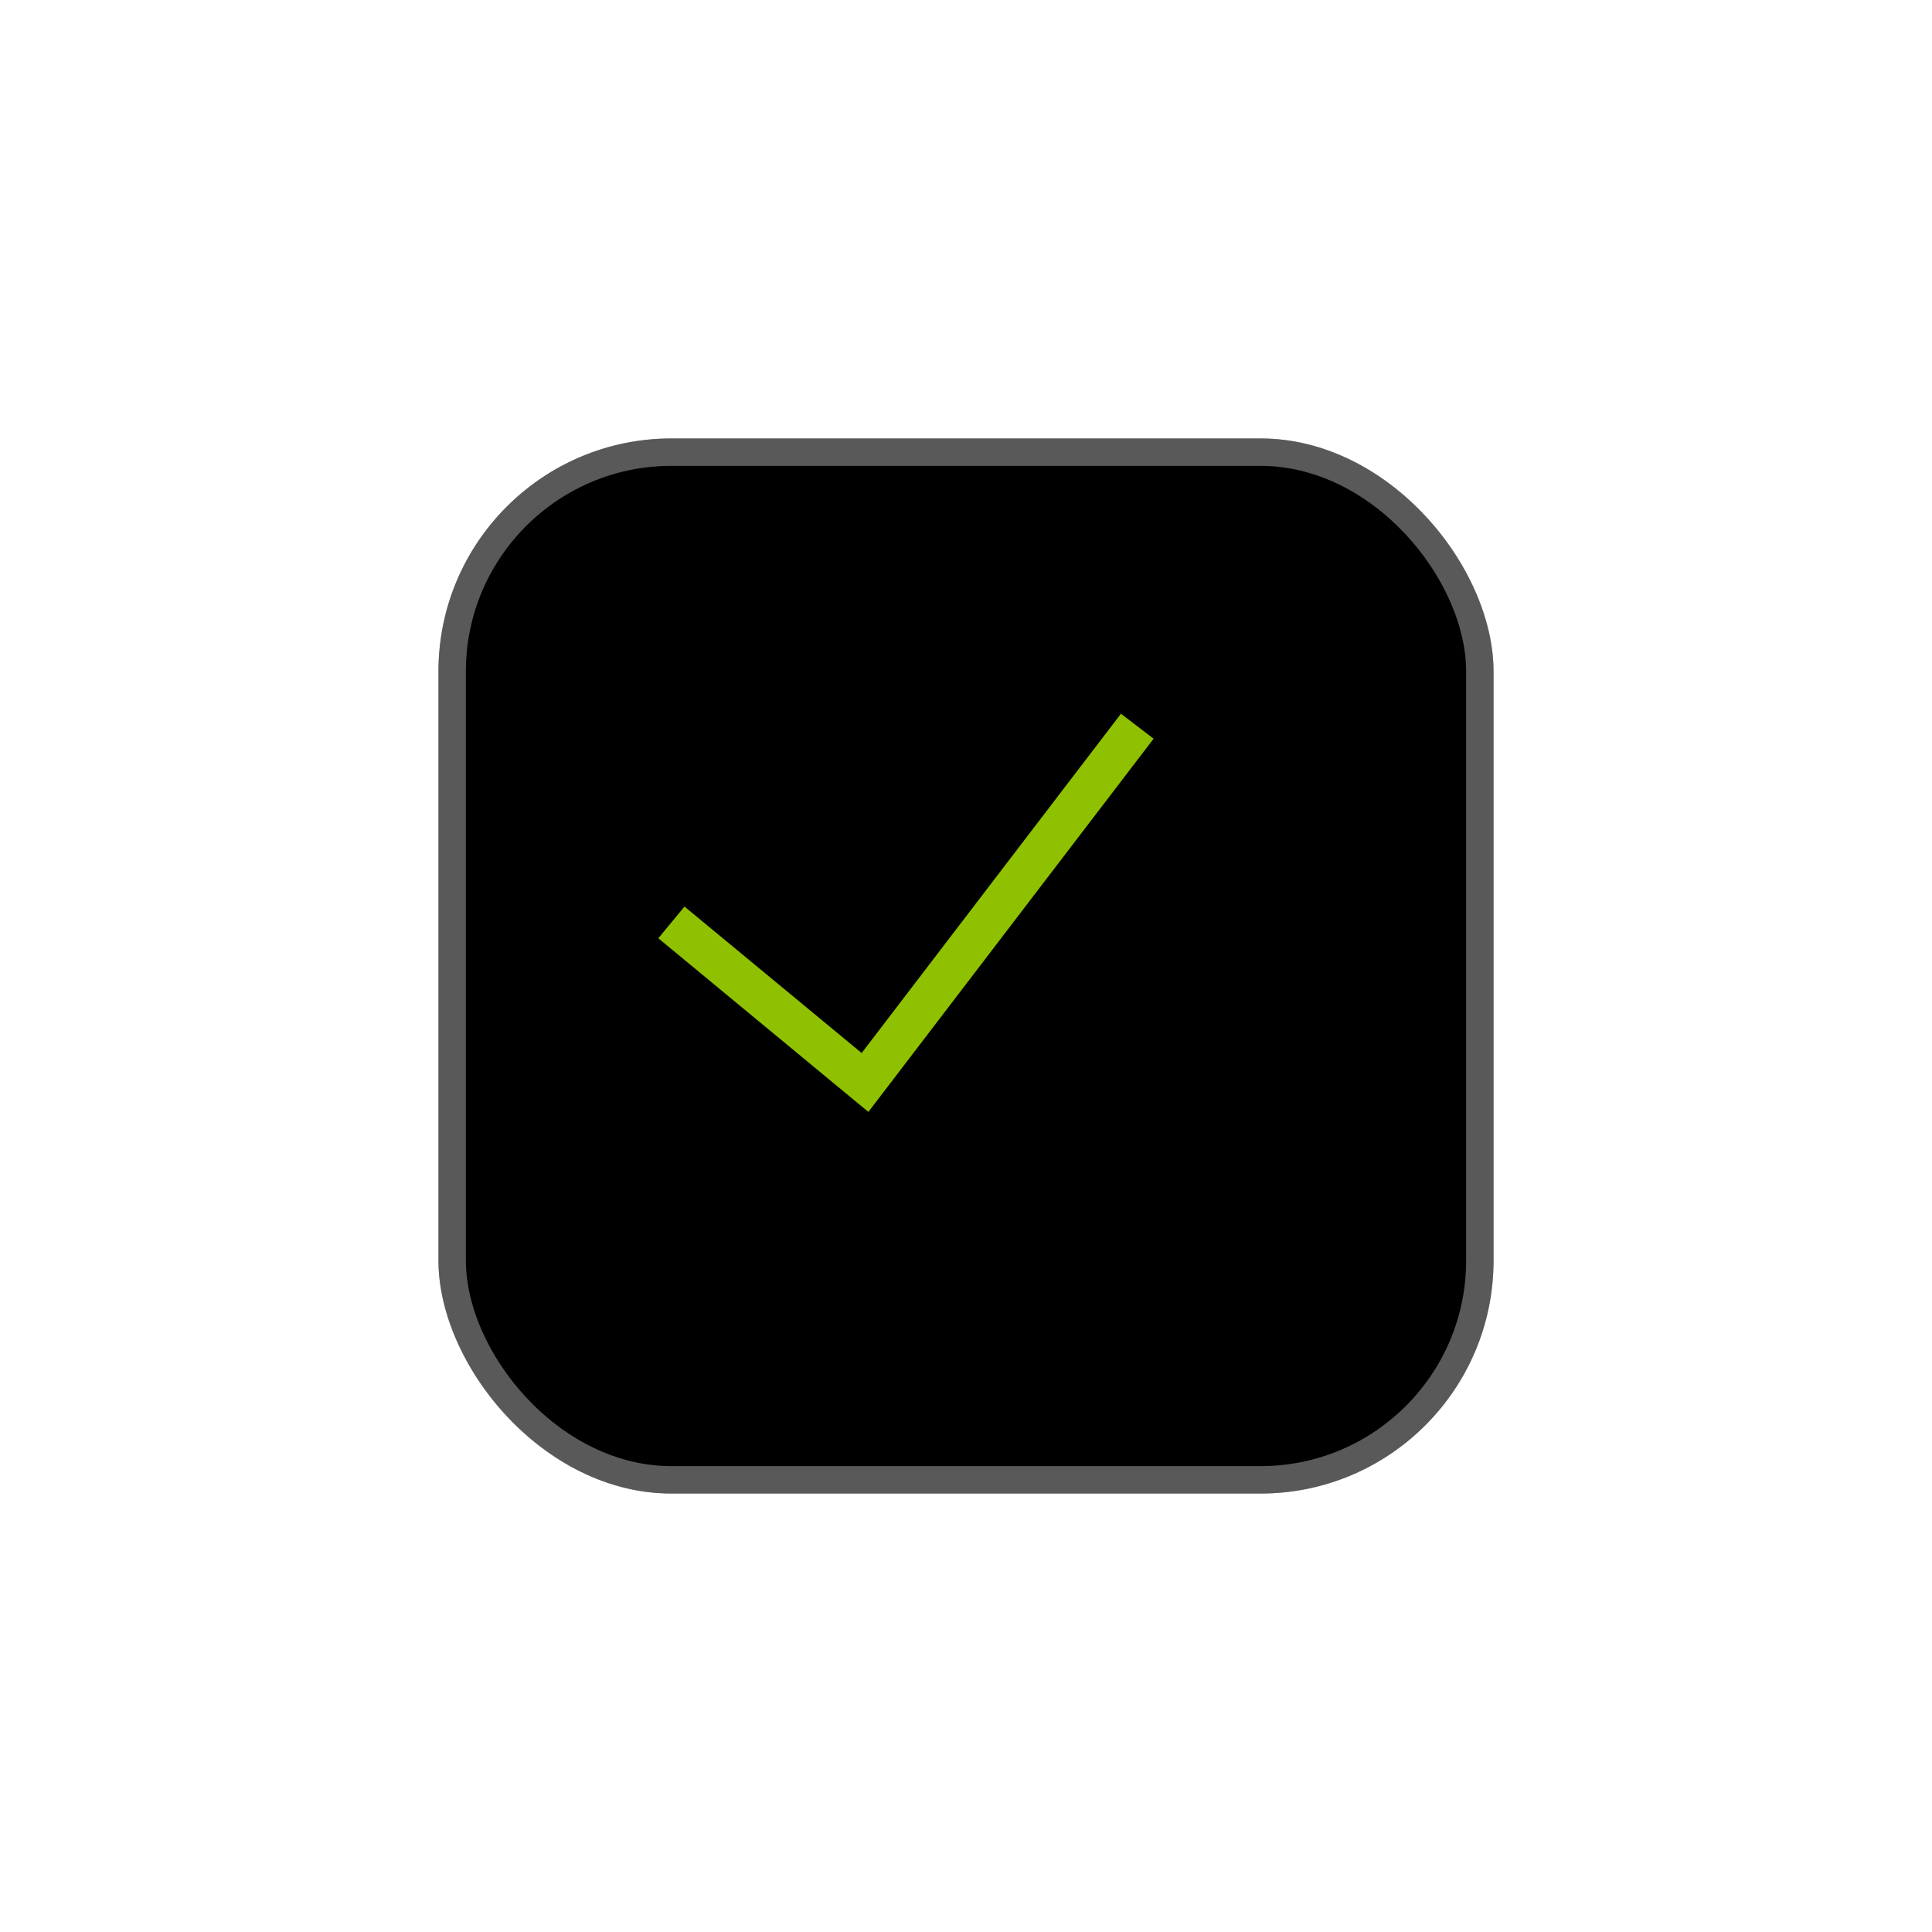 <svg width="141" height="141" viewBox="0 0 141 141" fill="none" xmlns="http://www.w3.org/2000/svg">
<g filter="url(#filter0_d_33_864)">
<rect x="28" y="28" width="77" height="77" rx="17" fill="black"/>
<rect x="29" y="29" width="75" height="75" rx="16" stroke="white" stroke-opacity="0.35" stroke-width="2"/>
</g>
<path d="M49 67.319L63.13 79L83 53" stroke="#8FC100" stroke-width="3"/>
<defs>
<filter id="filter0_d_33_864" x="0" y="0" width="141" height="141" filterUnits="userSpaceOnUse" color-interpolation-filters="sRGB">
<feFlood flood-opacity="0" result="BackgroundImageFix"/>
<feColorMatrix in="SourceAlpha" type="matrix" values="0 0 0 0 0 0 0 0 0 0 0 0 0 0 0 0 0 0 127 0" result="hardAlpha"/>
<feOffset dx="4" dy="4"/>
<feGaussianBlur stdDeviation="16"/>
<feComposite in2="hardAlpha" operator="out"/>
<feColorMatrix type="matrix" values="0 0 0 0 0 0 0 0 0 0 0 0 0 0 0 0 0 0 0.3 0"/>
<feBlend mode="normal" in2="BackgroundImageFix" result="effect1_dropShadow_33_864"/>
<feBlend mode="normal" in="SourceGraphic" in2="effect1_dropShadow_33_864" result="shape"/>
</filter>
</defs>
</svg>
